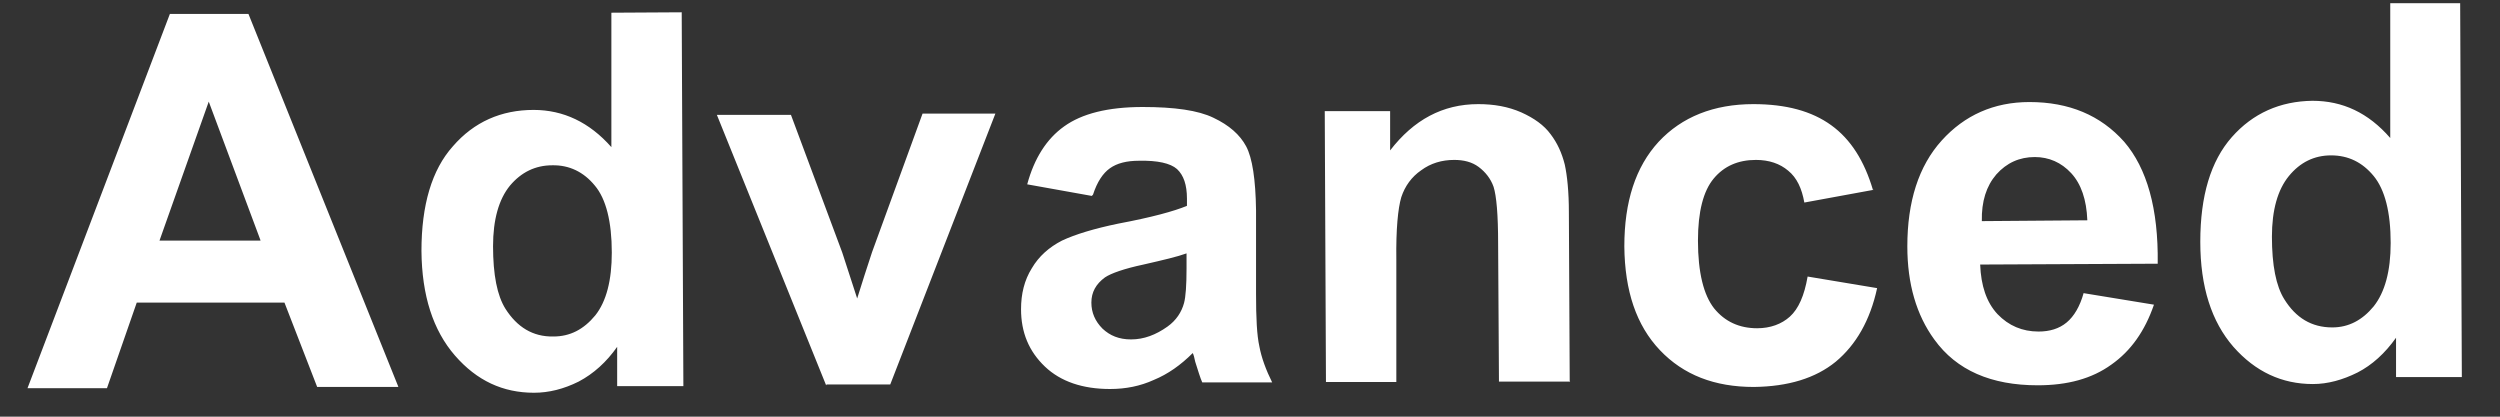 <?xml version="1.0" encoding="UTF-8" standalone="no"?><svg width='60' height='10' viewBox='0 0 60 10' fill='none' xmlns='http://www.w3.org/2000/svg'>
<rect x="0" y="0" width="60" height="10" fill="#333333" stroke="none"/>
<path fill-rule='evenodd' clip-rule='evenodd' d='M54.526 5.674C54.526 6.369 54.625 6.865 54.824 7.183C55.102 7.63 55.479 7.858 55.975 7.858C56.373 7.858 56.7 7.679 56.969 7.352C57.237 7.014 57.376 6.508 57.376 5.833C57.376 5.089 57.237 4.553 56.969 4.225C56.7 3.898 56.363 3.729 55.946 3.729C55.538 3.729 55.201 3.898 54.933 4.225C54.665 4.553 54.526 5.039 54.526 5.684M59.074 9.049H57.505V8.106C57.237 8.483 56.929 8.761 56.581 8.94C56.224 9.118 55.866 9.217 55.509 9.217C54.764 9.217 54.128 8.92 53.602 8.324C53.076 7.719 52.807 6.885 52.807 5.803C52.807 4.702 53.056 3.868 53.562 3.293C54.069 2.717 54.724 2.429 55.499 2.419C56.224 2.419 56.84 2.707 57.366 3.312V0.077H59.044L59.084 9.049H59.074ZM50.096 5.287C50.077 4.791 49.947 4.414 49.709 4.156C49.471 3.898 49.173 3.769 48.835 3.769C48.468 3.769 48.16 3.908 47.912 4.186C47.673 4.464 47.554 4.831 47.564 5.307L50.106 5.287H50.096ZM49.997 7.034L51.695 7.312C51.477 7.947 51.139 8.423 50.672 8.751C50.206 9.088 49.62 9.247 48.905 9.247C47.792 9.247 46.958 8.89 46.422 8.146C45.995 7.56 45.776 6.816 45.776 5.913C45.776 4.841 46.045 3.987 46.601 3.372C47.147 2.767 47.852 2.449 48.706 2.449C49.659 2.449 50.414 2.767 50.98 3.402C51.526 4.037 51.804 5.01 51.785 6.329L47.524 6.349C47.544 6.855 47.673 7.252 47.941 7.54C48.209 7.818 48.537 7.957 48.925 7.957C49.193 7.957 49.421 7.888 49.6 7.739C49.779 7.59 49.918 7.352 50.007 7.034H49.997ZM44.982 4.553L43.304 4.861C43.244 4.523 43.125 4.265 42.916 4.096C42.718 3.928 42.459 3.838 42.142 3.838C41.715 3.838 41.377 3.987 41.129 4.285C40.88 4.583 40.751 5.079 40.751 5.774C40.751 6.548 40.89 7.084 41.139 7.401C41.397 7.719 41.745 7.878 42.172 7.878C42.489 7.878 42.758 7.778 42.956 7.6C43.165 7.411 43.304 7.094 43.383 6.637L45.051 6.915C44.883 7.689 44.545 8.275 44.058 8.681C43.572 9.078 42.916 9.277 42.092 9.287C41.149 9.287 40.404 8.999 39.838 8.404C39.272 7.808 38.994 6.984 38.984 5.913C38.984 4.841 39.252 4.007 39.808 3.402C40.364 2.806 41.129 2.499 42.082 2.499C42.867 2.499 43.482 2.667 43.949 3.005C44.416 3.342 44.744 3.858 44.952 4.563L44.982 4.553ZM37.683 9.158H35.975L35.955 5.853C35.955 5.148 35.915 4.702 35.846 4.484C35.776 4.285 35.647 4.126 35.488 4.007C35.329 3.888 35.13 3.838 34.902 3.838C34.604 3.838 34.336 3.918 34.108 4.087C33.879 4.245 33.72 4.464 33.631 4.732C33.551 5 33.502 5.506 33.512 6.23V9.168H31.823L31.794 2.667H33.363V3.61C33.929 2.876 34.624 2.499 35.478 2.499C35.855 2.499 36.193 2.558 36.511 2.697C36.819 2.836 37.057 3.005 37.216 3.223C37.375 3.432 37.484 3.67 37.554 3.948C37.613 4.216 37.653 4.603 37.653 5.099L37.673 9.138L37.683 9.158ZM28.477 6.081C28.258 6.161 27.921 6.24 27.444 6.349C26.977 6.449 26.669 6.558 26.52 6.657C26.302 6.816 26.193 7.014 26.193 7.262C26.193 7.5 26.282 7.709 26.461 7.888C26.64 8.056 26.858 8.146 27.146 8.146C27.454 8.146 27.742 8.036 28.02 7.838C28.229 7.689 28.358 7.491 28.417 7.272C28.457 7.123 28.477 6.845 28.477 6.439V6.091V6.081ZM26.203 4.702L24.653 4.424C24.822 3.799 25.12 3.332 25.537 3.035C25.964 2.727 26.59 2.568 27.424 2.568C28.189 2.568 28.755 2.648 29.122 2.826C29.5 3.005 29.758 3.233 29.907 3.511C30.056 3.789 30.135 4.305 30.145 5.049V7.054C30.145 7.63 30.165 8.046 30.225 8.314C30.274 8.582 30.384 8.88 30.532 9.178H28.854C28.805 9.069 28.755 8.9 28.685 8.681C28.666 8.582 28.646 8.513 28.626 8.473C28.338 8.761 28.03 8.979 27.692 9.118C27.365 9.267 27.017 9.336 26.64 9.336C25.984 9.336 25.458 9.158 25.081 8.801C24.693 8.433 24.505 7.977 24.505 7.421C24.505 7.054 24.584 6.726 24.763 6.439C24.931 6.151 25.18 5.932 25.488 5.774C25.805 5.625 26.262 5.486 26.838 5.367C27.633 5.218 28.179 5.069 28.487 4.94V4.771C28.487 4.434 28.407 4.206 28.248 4.057C28.09 3.918 27.782 3.848 27.335 3.858C27.037 3.858 26.808 3.918 26.64 4.037C26.471 4.156 26.332 4.364 26.232 4.672L26.203 4.702ZM19.827 9.247L17.205 2.757H18.983L20.214 6.061L20.572 7.163C20.661 6.875 20.721 6.697 20.751 6.597C20.81 6.419 20.87 6.23 20.929 6.052L22.141 2.727H23.889L21.366 9.227H19.837L19.827 9.247ZM11.833 5.903C11.833 6.597 11.932 7.094 12.131 7.411C12.409 7.848 12.786 8.086 13.283 8.076C13.68 8.076 14.008 7.907 14.286 7.57C14.554 7.233 14.683 6.726 14.683 6.061C14.683 5.317 14.544 4.771 14.276 4.454C14.008 4.126 13.66 3.958 13.253 3.967C12.846 3.967 12.508 4.136 12.24 4.454C11.972 4.781 11.833 5.268 11.833 5.913V5.903ZM16.391 9.267H14.812V8.324C14.554 8.691 14.246 8.969 13.888 9.158C13.531 9.336 13.173 9.426 12.816 9.426C12.071 9.426 11.445 9.138 10.919 8.533C10.393 7.927 10.124 7.094 10.115 6.022C10.115 4.92 10.363 4.077 10.869 3.511C11.376 2.925 12.031 2.638 12.806 2.638C13.521 2.638 14.147 2.935 14.673 3.531V0.305L16.361 0.295L16.401 9.267H16.391ZM6.251 5.764L5.01 2.439L3.828 5.774H6.251V5.764ZM9.558 9.287H7.612L6.827 7.262H3.282L2.567 9.317H0.66L4.077 0.335H5.963L9.558 9.277V9.287Z' fill='white'/>
</svg>
